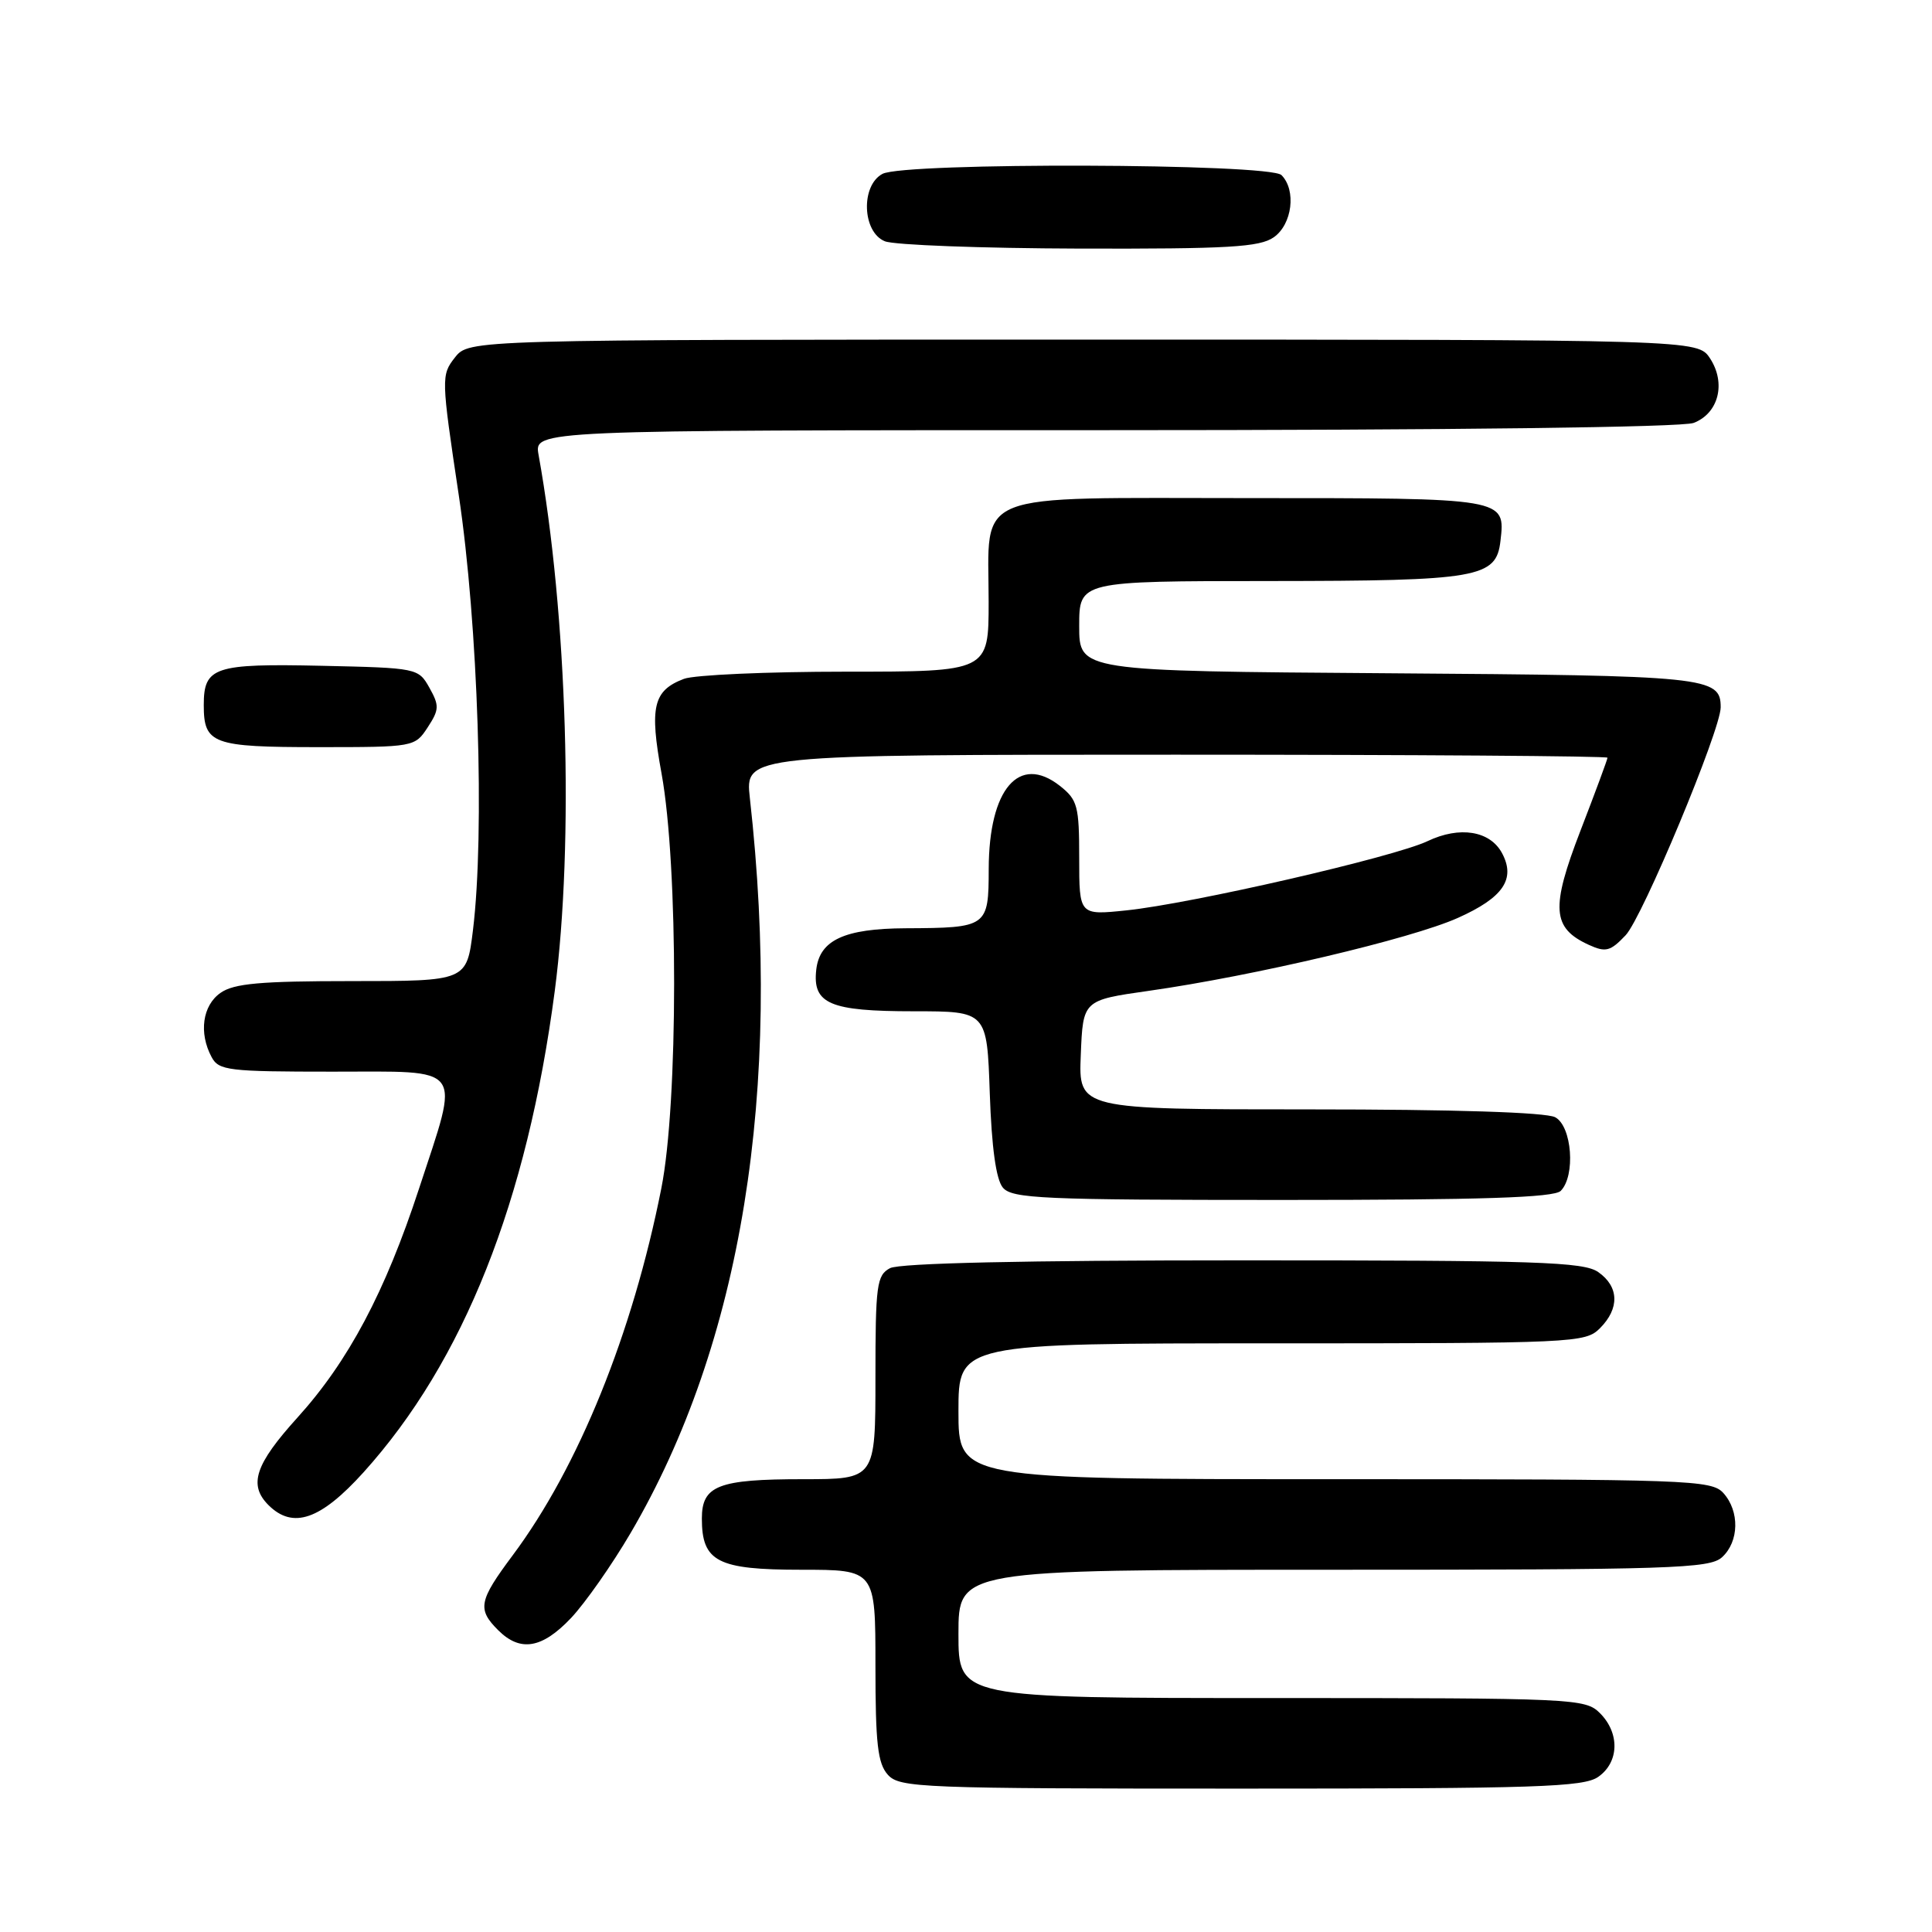 <?xml version="1.0" encoding="UTF-8" standalone="no"?>
<!DOCTYPE svg PUBLIC "-//W3C//DTD SVG 1.1//EN" "http://www.w3.org/Graphics/SVG/1.1/DTD/svg11.dtd" >
<svg xmlns="http://www.w3.org/2000/svg" xmlns:xlink="http://www.w3.org/1999/xlink" version="1.1" viewBox="0 0 256 256">
 <g >
 <path fill="currentColor"
d=" M 211.78 235.44 C 214.55 233.50 214.65 229.65 212.00 227.00 C 210.06 225.06 208.67 225.00 168.50 225.00 C 127.00 225.00 127.00 225.00 127.00 216.50 C 127.00 208.00 127.00 208.00 176.67 208.00 C 221.49 208.00 226.52 207.84 228.17 206.35 C 230.45 204.28 230.53 200.24 228.35 197.83 C 226.78 196.10 223.86 196.00 176.85 196.00 C 127.00 196.00 127.00 196.00 127.00 187.00 C 127.00 178.00 127.00 178.00 168.50 178.00 C 208.67 178.00 210.06 177.94 212.00 176.00 C 214.62 173.38 214.54 170.49 211.78 168.56 C 209.85 167.20 203.68 167.00 164.71 167.00 C 135.71 167.00 119.19 167.37 117.93 168.04 C 116.17 168.98 116.00 170.25 116.00 182.54 C 116.00 196.00 116.00 196.00 106.43 196.00 C 95.17 196.00 93.00 196.84 93.00 201.21 C 93.00 206.93 95.06 208.00 106.15 208.00 C 116.00 208.00 116.00 208.00 116.00 220.67 C 116.00 231.06 116.30 233.67 117.65 235.17 C 119.21 236.89 121.99 237.00 164.43 237.00 C 203.65 237.00 209.85 236.80 211.78 235.44 Z  M 75.68 214.38 C 77.55 212.39 81.10 207.33 83.56 203.13 C 98.28 178.03 103.71 144.53 99.36 105.75 C 98.72 100.00 98.72 100.00 155.86 100.00 C 187.29 100.00 213.00 100.18 213.00 100.40 C 213.00 100.62 211.39 104.97 209.42 110.07 C 205.46 120.33 205.65 122.97 210.53 125.20 C 212.77 126.22 213.38 126.06 215.40 123.93 C 217.63 121.59 228.00 96.72 228.00 93.72 C 228.00 89.68 226.33 89.51 183.85 89.21 C 143.00 88.92 143.00 88.92 143.00 82.96 C 143.00 77.00 143.00 77.00 168.25 76.99 C 195.95 76.97 198.26 76.57 198.82 71.67 C 199.48 65.98 199.58 66.00 165.43 66.00 C 128.18 66.00 131.00 64.88 131.00 79.72 C 131.00 89.00 131.00 89.00 112.07 89.00 C 101.65 89.00 92.00 89.43 90.63 89.95 C 86.55 91.50 86.04 93.65 87.66 102.50 C 89.89 114.74 89.88 146.16 87.63 157.46 C 83.82 176.71 76.64 194.42 67.94 206.08 C 63.44 212.11 63.22 213.22 66.00 216.00 C 68.94 218.94 71.83 218.45 75.68 214.38 Z  M 48.17 195.09 C 61.43 180.39 69.85 159.20 73.51 131.30 C 76.08 111.63 75.17 81.33 71.36 60.25 C 70.78 57.00 70.78 57.00 146.32 57.00 C 192.42 57.00 222.86 56.62 224.41 56.04 C 227.72 54.78 228.74 50.78 226.59 47.49 C 224.95 45.00 224.95 45.00 143.55 45.00 C 62.15 45.00 62.15 45.00 60.28 47.37 C 58.45 49.70 58.46 50.08 60.79 65.62 C 63.35 82.67 64.25 110.32 62.67 123.25 C 61.84 130.00 61.84 130.00 46.64 130.00 C 34.51 130.00 31.00 130.31 29.22 131.56 C 26.83 133.23 26.32 136.87 28.04 140.07 C 28.99 141.85 30.26 142.00 44.04 142.00 C 61.78 142.00 60.96 140.90 55.52 157.51 C 51.03 171.21 46.17 180.37 39.42 187.83 C 33.80 194.04 32.90 196.75 35.57 199.43 C 38.81 202.66 42.47 201.40 48.17 195.09 Z  M 206.80 157.80 C 208.79 155.81 208.30 149.23 206.07 148.04 C 204.85 147.39 192.71 147.00 173.52 147.00 C 142.91 147.00 142.91 147.00 143.21 139.77 C 143.50 132.53 143.50 132.53 152.23 131.29 C 166.16 129.31 187.01 124.39 193.17 121.63 C 199.19 118.94 200.86 116.48 199.03 113.05 C 197.44 110.08 193.42 109.43 189.17 111.45 C 184.76 113.56 157.87 119.74 149.25 120.63 C 143.00 121.28 143.00 121.28 143.00 113.71 C 143.00 106.78 142.78 105.98 140.44 104.13 C 135.03 99.88 131.04 104.54 131.01 115.13 C 131.00 122.84 130.84 122.95 120.00 123.00 C 111.90 123.04 108.61 124.56 108.16 128.47 C 107.64 133.02 109.94 134.00 121.08 134.00 C 130.78 134.00 130.78 134.00 131.15 144.86 C 131.40 152.07 131.98 156.27 132.88 157.36 C 134.10 158.82 138.07 159.00 169.92 159.00 C 196.34 159.00 205.91 158.69 206.80 157.80 Z  M 56.67 96.38 C 58.20 94.04 58.23 93.50 56.90 91.13 C 55.44 88.53 55.29 88.50 42.60 88.22 C 28.39 87.91 27.00 88.37 27.00 93.42 C 27.00 98.58 28.14 99.00 42.18 99.00 C 54.85 99.00 54.97 98.98 56.67 96.38 Z  M 168.78 31.44 C 171.23 29.73 171.79 25.19 169.80 23.20 C 168.24 21.64 119.82 21.49 116.93 23.04 C 114.03 24.59 114.25 30.76 117.25 31.97 C 118.49 32.47 130.09 32.90 143.03 32.94 C 162.78 32.99 166.91 32.75 168.78 31.44 Z "/>
</g>
</svg>